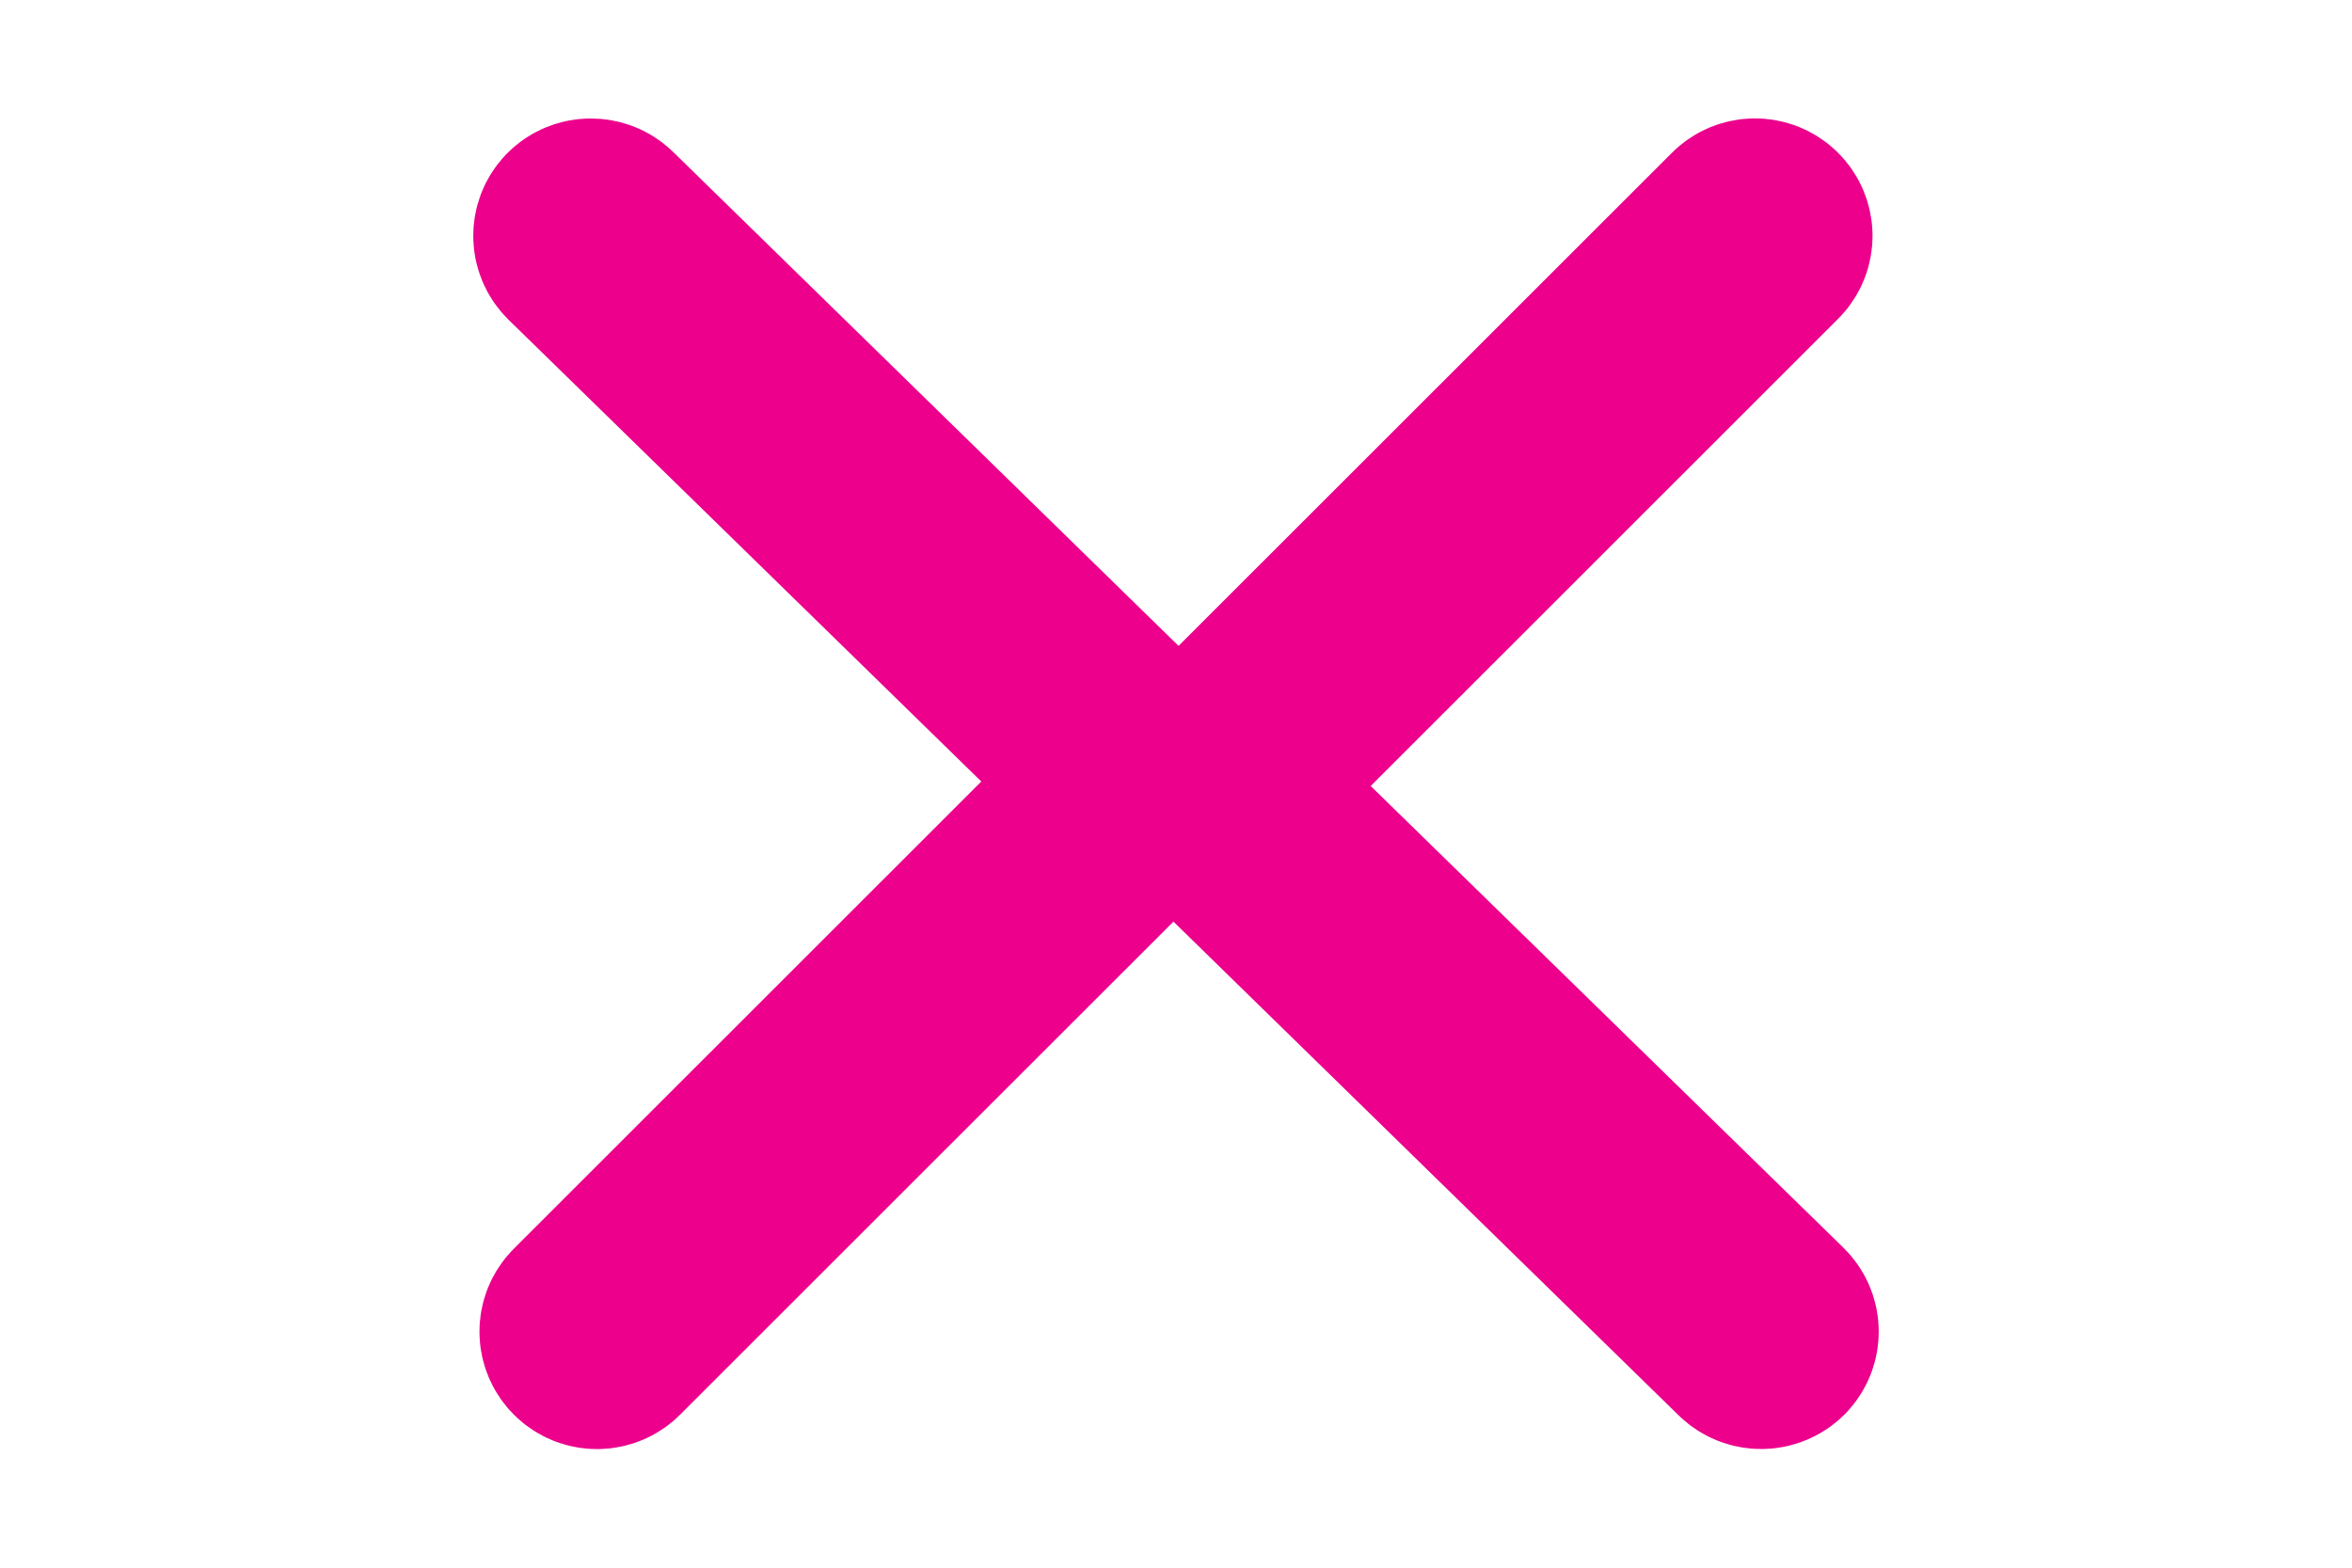 <svg width="12" height="8" viewBox="0 0 12 8" fill="none" xmlns="http://www.w3.org/2000/svg">
<path d="M2.943 1.134C2.905 1.173 2.905 1.235 2.944 1.274L5.718 3.984L2.975 6.726C2.936 6.765 2.937 6.828 2.976 6.866C3.015 6.905 3.079 6.904 3.117 6.865L5.93 4.053C5.969 4.014 5.968 3.952 5.929 3.913L3.085 1.133C3.046 1.095 2.982 1.095 2.943 1.134Z" fill="#ED2324" stroke="#EC008C"/>
<path d="M9.057 6.865C9.095 6.826 9.095 6.764 9.056 6.725L6.282 4.015L9.025 1.273C9.064 1.234 9.063 1.171 9.024 1.133C8.985 1.094 8.921 1.095 8.883 1.134L6.07 3.946C6.031 3.985 6.032 4.047 6.071 4.086L8.915 6.866C8.954 6.904 9.018 6.904 9.057 6.865Z" fill="#ED2324" stroke="#EC008C"/>
</svg>

